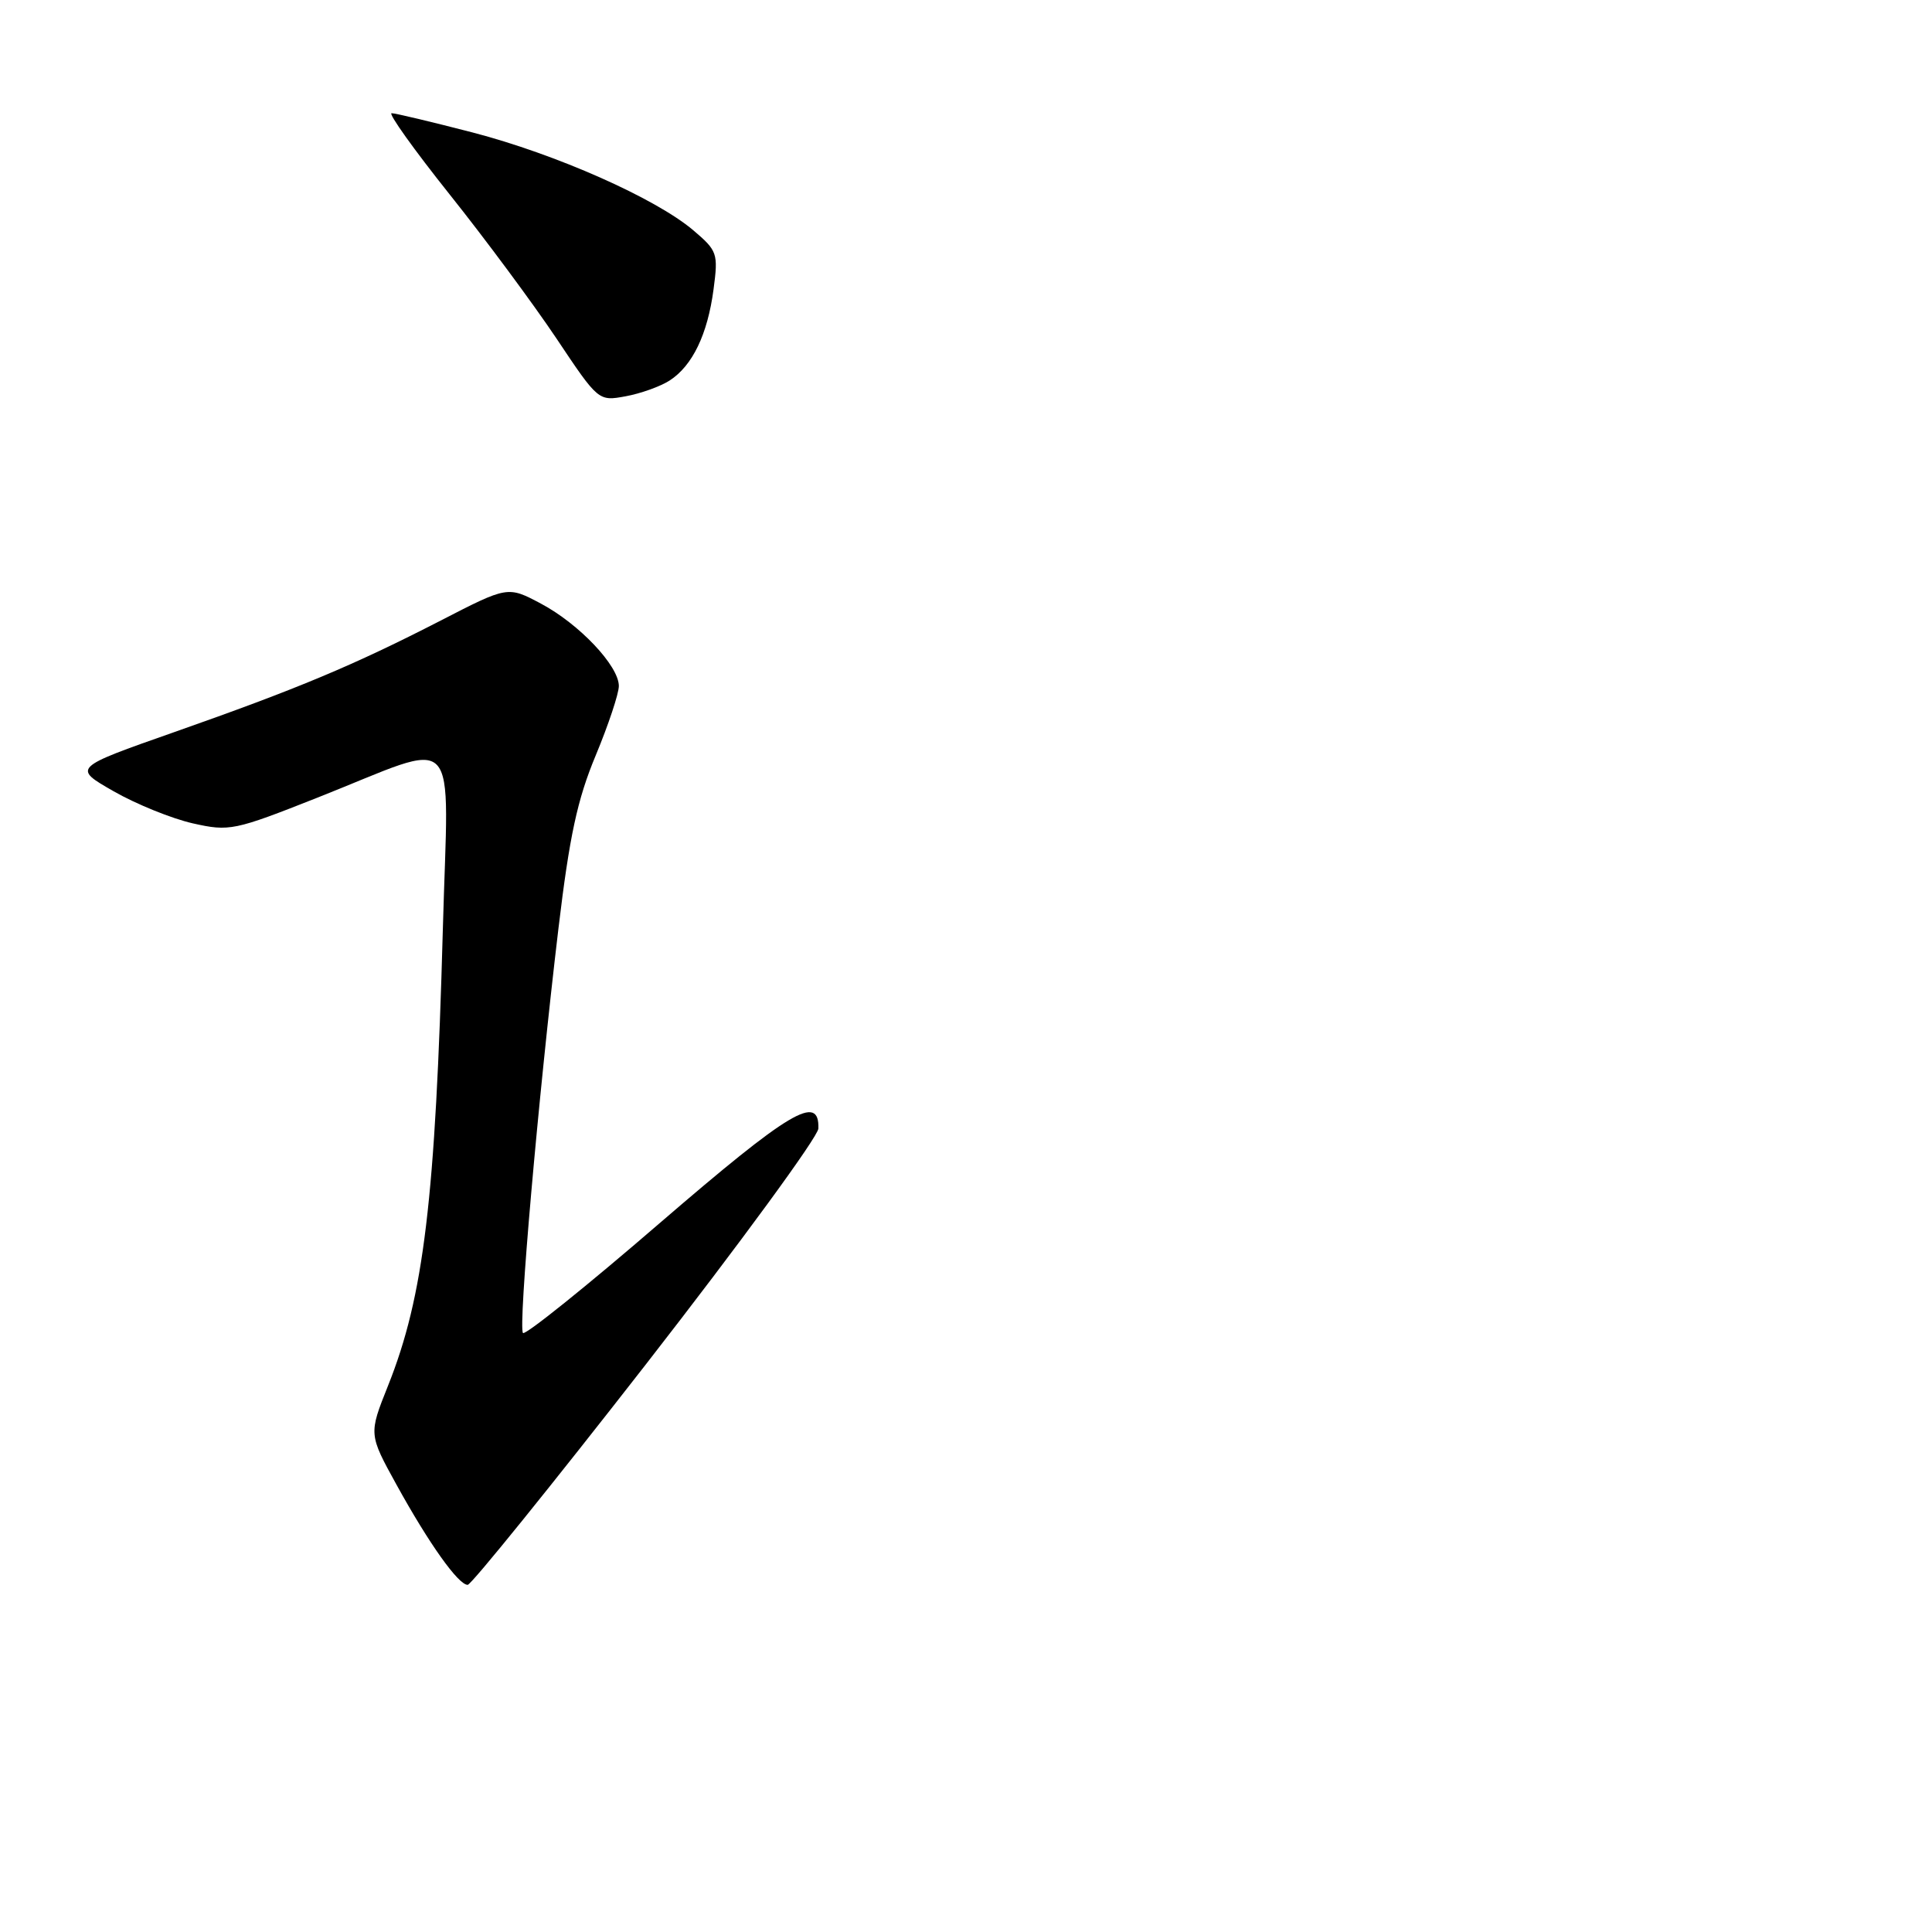 <?xml version="1.0" encoding="UTF-8" standalone="no"?>
<!DOCTYPE svg PUBLIC "-//W3C//DTD SVG 1.1//EN" "http://www.w3.org/Graphics/SVG/1.1/DTD/svg11.dtd" >
<svg xmlns="http://www.w3.org/2000/svg" xmlns:xlink="http://www.w3.org/1999/xlink" version="1.1" viewBox="0 0 256 256">
 <g >
 <path fill="currentColor"
d=" M 85.61 180.75 C 98.13 164.66 108.41 150.61 108.44 149.53 C 108.58 144.87 104.67 147.20 87.46 162.03 C 77.79 170.38 69.61 176.95 69.30 176.63 C 68.64 175.98 71.30 145.66 74.00 123.00 C 75.46 110.78 76.50 105.94 78.93 100.11 C 80.62 96.05 82.00 91.90 82.00 90.90 C 82.00 88.23 76.74 82.67 71.67 79.98 C 67.28 77.65 67.28 77.65 58.39 82.23 C 46.85 88.16 39.48 91.25 23.06 97.02 C 9.62 101.74 9.62 101.74 15.06 104.85 C 18.05 106.56 22.77 108.47 25.55 109.10 C 30.41 110.19 31.02 110.06 42.07 105.69 C 61.39 98.05 59.41 95.98 58.68 123.10 C 57.70 158.93 56.16 171.75 51.41 183.63 C 48.85 190.04 48.85 190.04 52.56 196.77 C 56.85 204.55 60.73 210.00 61.97 210.00 C 62.44 210.00 73.08 196.84 85.61 180.75 Z  M 88.73 50.42 C 91.75 48.47 93.76 44.31 94.55 38.33 C 95.18 33.57 95.06 33.23 91.86 30.51 C 86.84 26.26 73.68 20.43 62.61 17.55 C 57.20 16.15 52.38 15.00 51.89 15.00 C 51.40 15.00 54.86 19.84 59.57 25.75 C 64.29 31.66 70.65 40.25 73.72 44.83 C 79.29 53.17 79.30 53.17 82.90 52.51 C 84.88 52.15 87.50 51.21 88.73 50.42 Z "/>
</g>
</svg>
